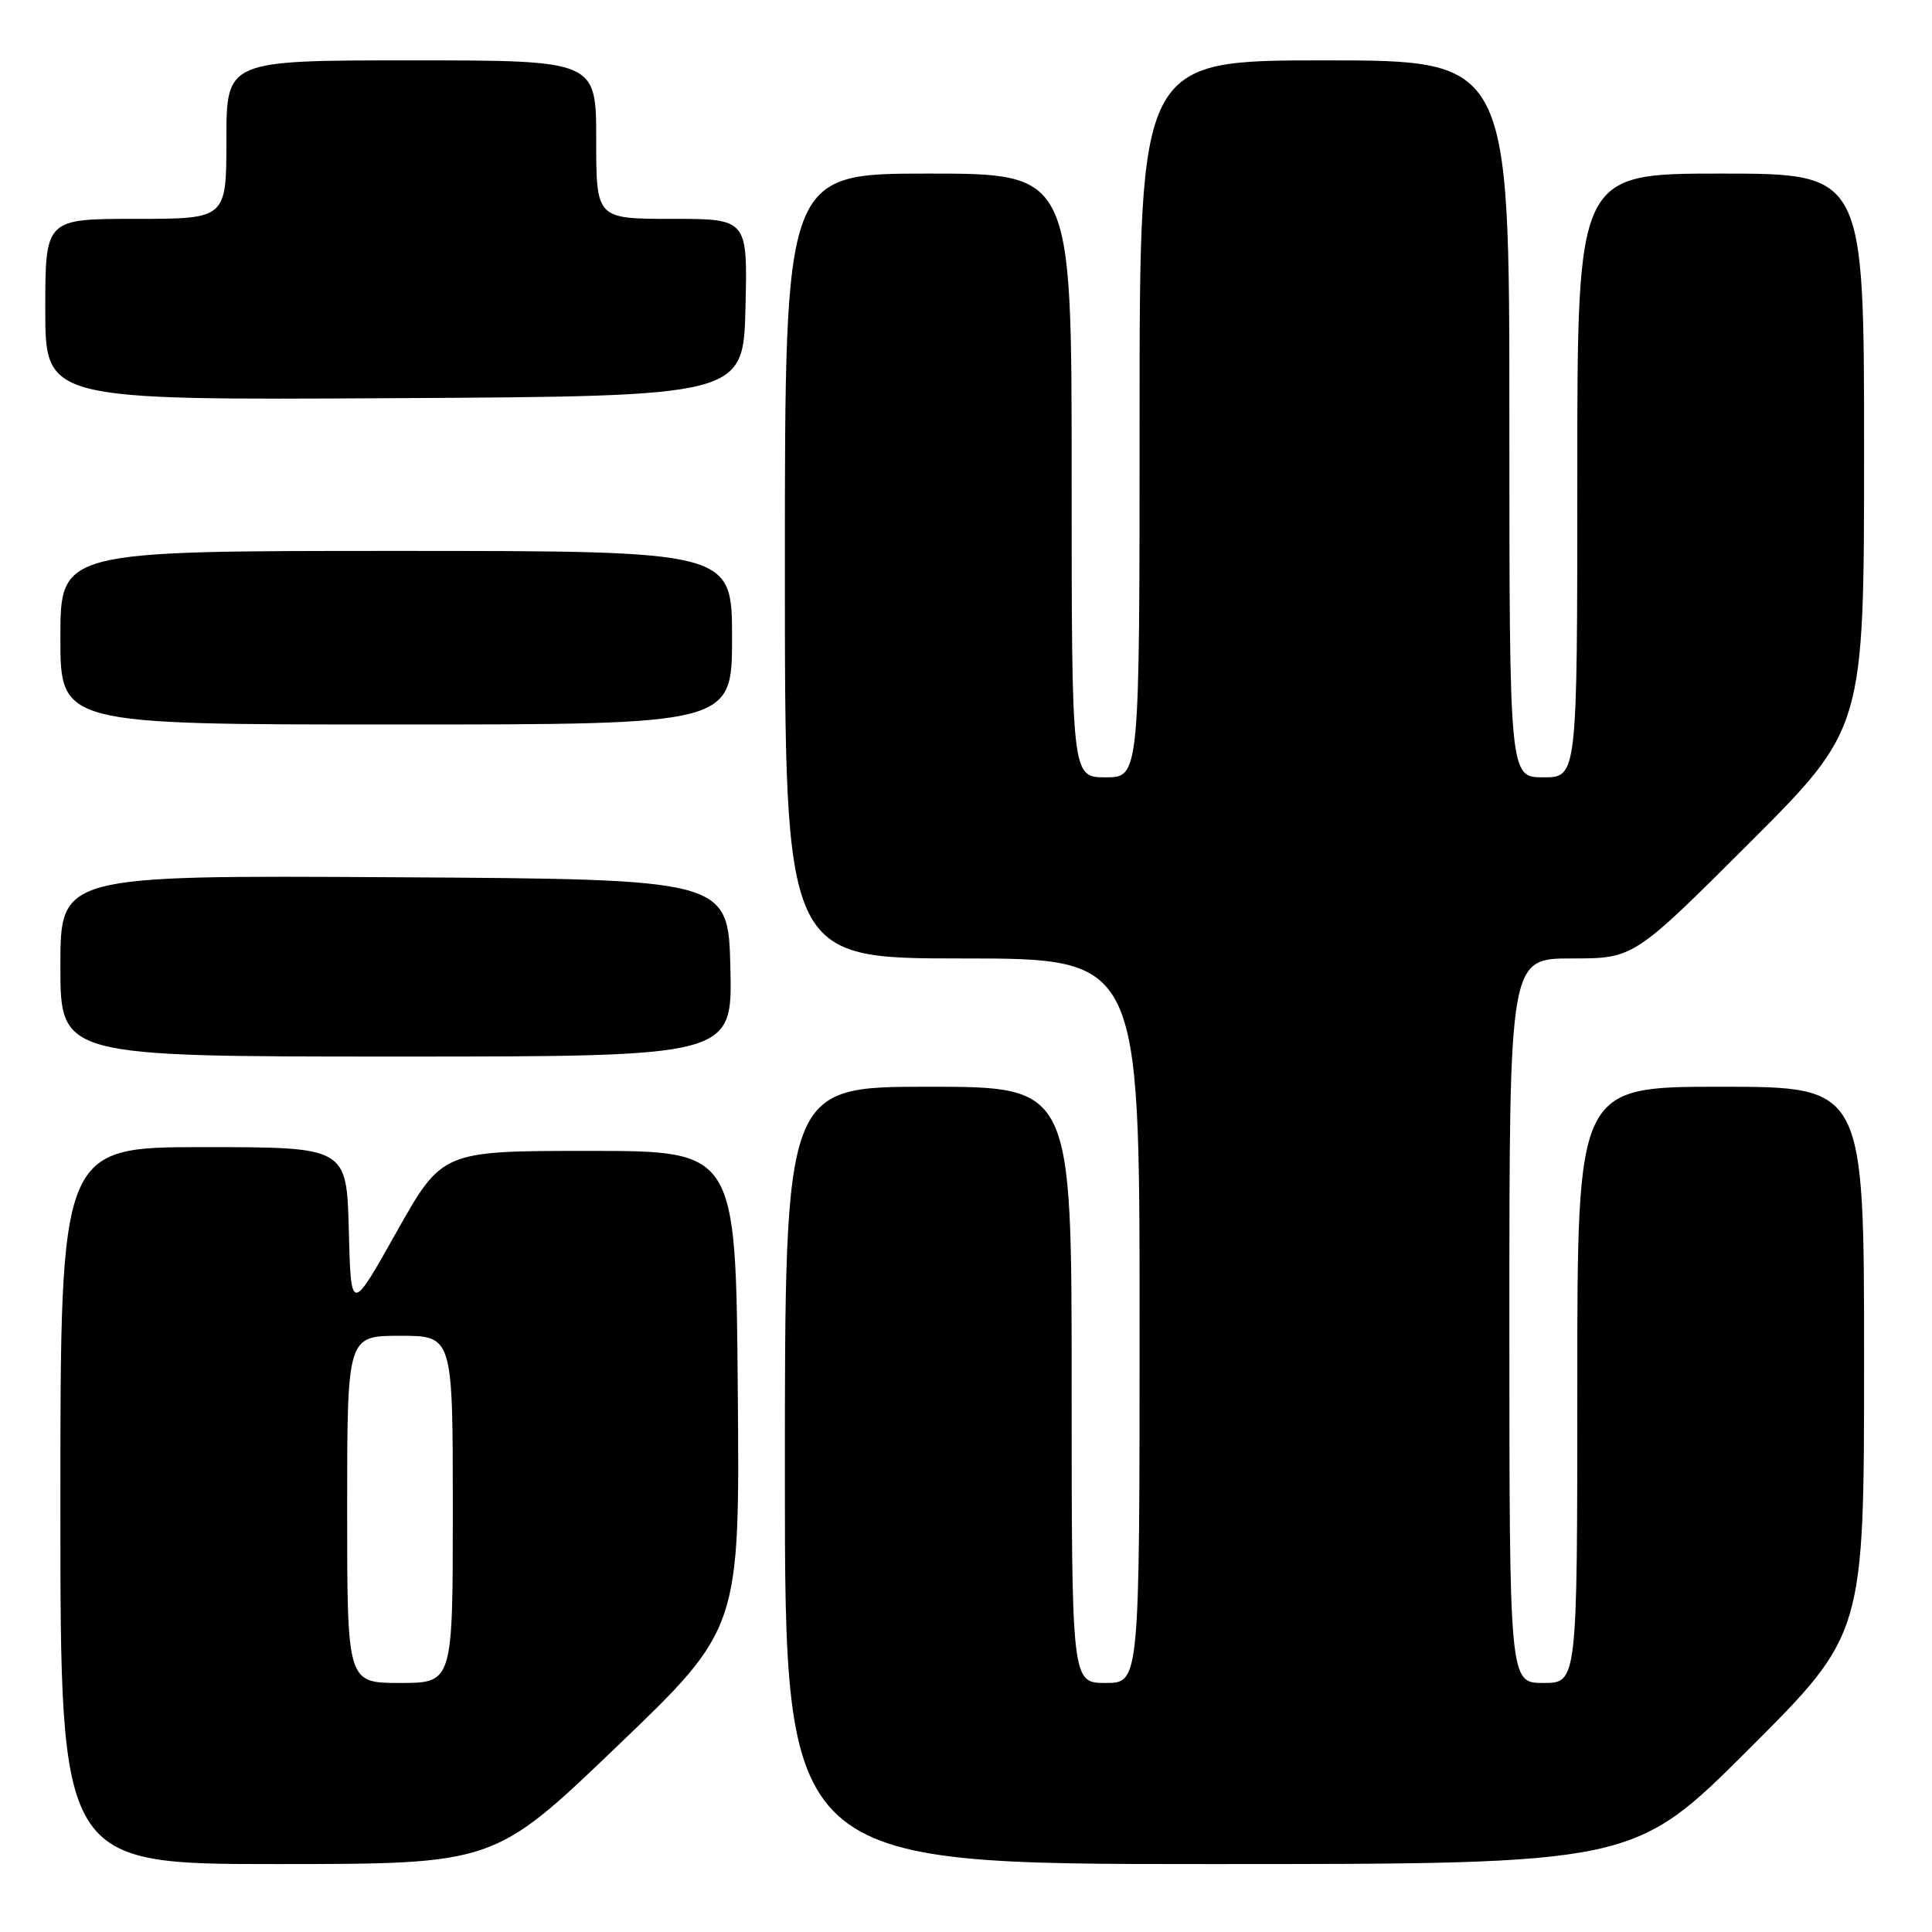 <?xml version="1.0" encoding="UTF-8" standalone="no"?>
<!DOCTYPE svg PUBLIC "-//W3C//DTD SVG 1.1//EN" "http://www.w3.org/Graphics/SVG/1.1/DTD/svg11.dtd" >
<svg xmlns="http://www.w3.org/2000/svg" xmlns:xlink="http://www.w3.org/1999/xlink" version="1.1" viewBox="0 0 256 256">
 <g >
 <path fill="currentColor"
d=" M 81.76 231.40 C 98.03 215.81 98.03 215.81 97.76 184.15 C 97.50 152.50 97.50 152.50 78.04 152.50 C 58.59 152.50 58.59 152.50 52.54 163.25 C 46.50 174.01 46.50 174.01 46.22 163.00 C 45.93 152.00 45.93 152.00 26.97 152.00 C 8.00 152.00 8.00 152.00 8.00 199.50 C 8.00 247.00 8.00 247.00 36.75 247.00 C 65.50 246.99 65.50 246.99 81.76 231.40 Z  M 231.74 231.76 C 247.00 216.52 247.00 216.52 247.00 180.26 C 247.00 144.00 247.00 144.00 228.00 144.00 C 209.00 144.00 209.00 144.00 209.00 183.50 C 209.00 223.00 209.00 223.00 204.50 223.00 C 200.00 223.00 200.00 223.00 200.00 175.00 C 200.00 127.00 200.00 127.00 208.24 127.00 C 216.48 127.00 216.48 127.00 231.74 111.76 C 247.00 96.52 247.00 96.52 247.00 59.76 C 247.00 23.00 247.00 23.00 228.00 23.00 C 209.00 23.00 209.00 23.00 209.00 63.00 C 209.00 103.00 209.00 103.00 204.50 103.00 C 200.00 103.00 200.00 103.00 200.00 55.50 C 200.00 8.00 200.00 8.00 175.50 8.00 C 151.00 8.00 151.00 8.00 151.00 55.50 C 151.00 103.00 151.00 103.00 146.50 103.00 C 142.00 103.00 142.00 103.00 142.00 63.00 C 142.00 23.00 142.00 23.00 123.00 23.00 C 104.00 23.00 104.00 23.00 104.00 75.00 C 104.00 127.00 104.00 127.00 127.50 127.00 C 151.00 127.00 151.00 127.00 151.00 175.00 C 151.00 223.00 151.00 223.00 146.50 223.00 C 142.00 223.00 142.00 223.00 142.00 183.50 C 142.00 144.00 142.00 144.00 123.00 144.00 C 104.00 144.00 104.00 144.00 104.00 195.50 C 104.00 247.00 104.00 247.00 160.24 247.00 C 216.48 247.00 216.48 247.00 231.74 231.76 Z  M 96.78 128.25 C 96.50 116.50 96.50 116.50 52.25 116.24 C 8.00 115.98 8.00 115.98 8.00 127.99 C 8.00 140.00 8.00 140.00 52.53 140.00 C 97.06 140.00 97.06 140.00 96.78 128.25 Z  M 97.00 84.50 C 97.00 73.00 97.00 73.00 52.50 73.00 C 8.00 73.00 8.00 73.00 8.00 84.50 C 8.00 96.00 8.00 96.00 52.50 96.00 C 97.00 96.00 97.00 96.00 97.00 84.50 Z  M 98.78 40.75 C 99.06 29.00 99.06 29.00 89.03 29.00 C 79.00 29.00 79.00 29.00 79.00 18.50 C 79.00 8.00 79.00 8.00 54.50 8.00 C 30.00 8.00 30.00 8.00 30.00 18.50 C 30.00 29.00 30.00 29.00 18.00 29.00 C 6.00 29.00 6.00 29.00 6.00 41.01 C 6.00 53.02 6.00 53.02 52.25 52.76 C 98.50 52.50 98.50 52.50 98.78 40.75 Z  M 46.00 200.00 C 46.00 177.00 46.00 177.00 53.00 177.00 C 60.00 177.00 60.00 177.00 60.00 200.00 C 60.00 223.00 60.00 223.00 53.00 223.00 C 46.00 223.00 46.00 223.00 46.00 200.00 Z "/>
</g>
</svg>